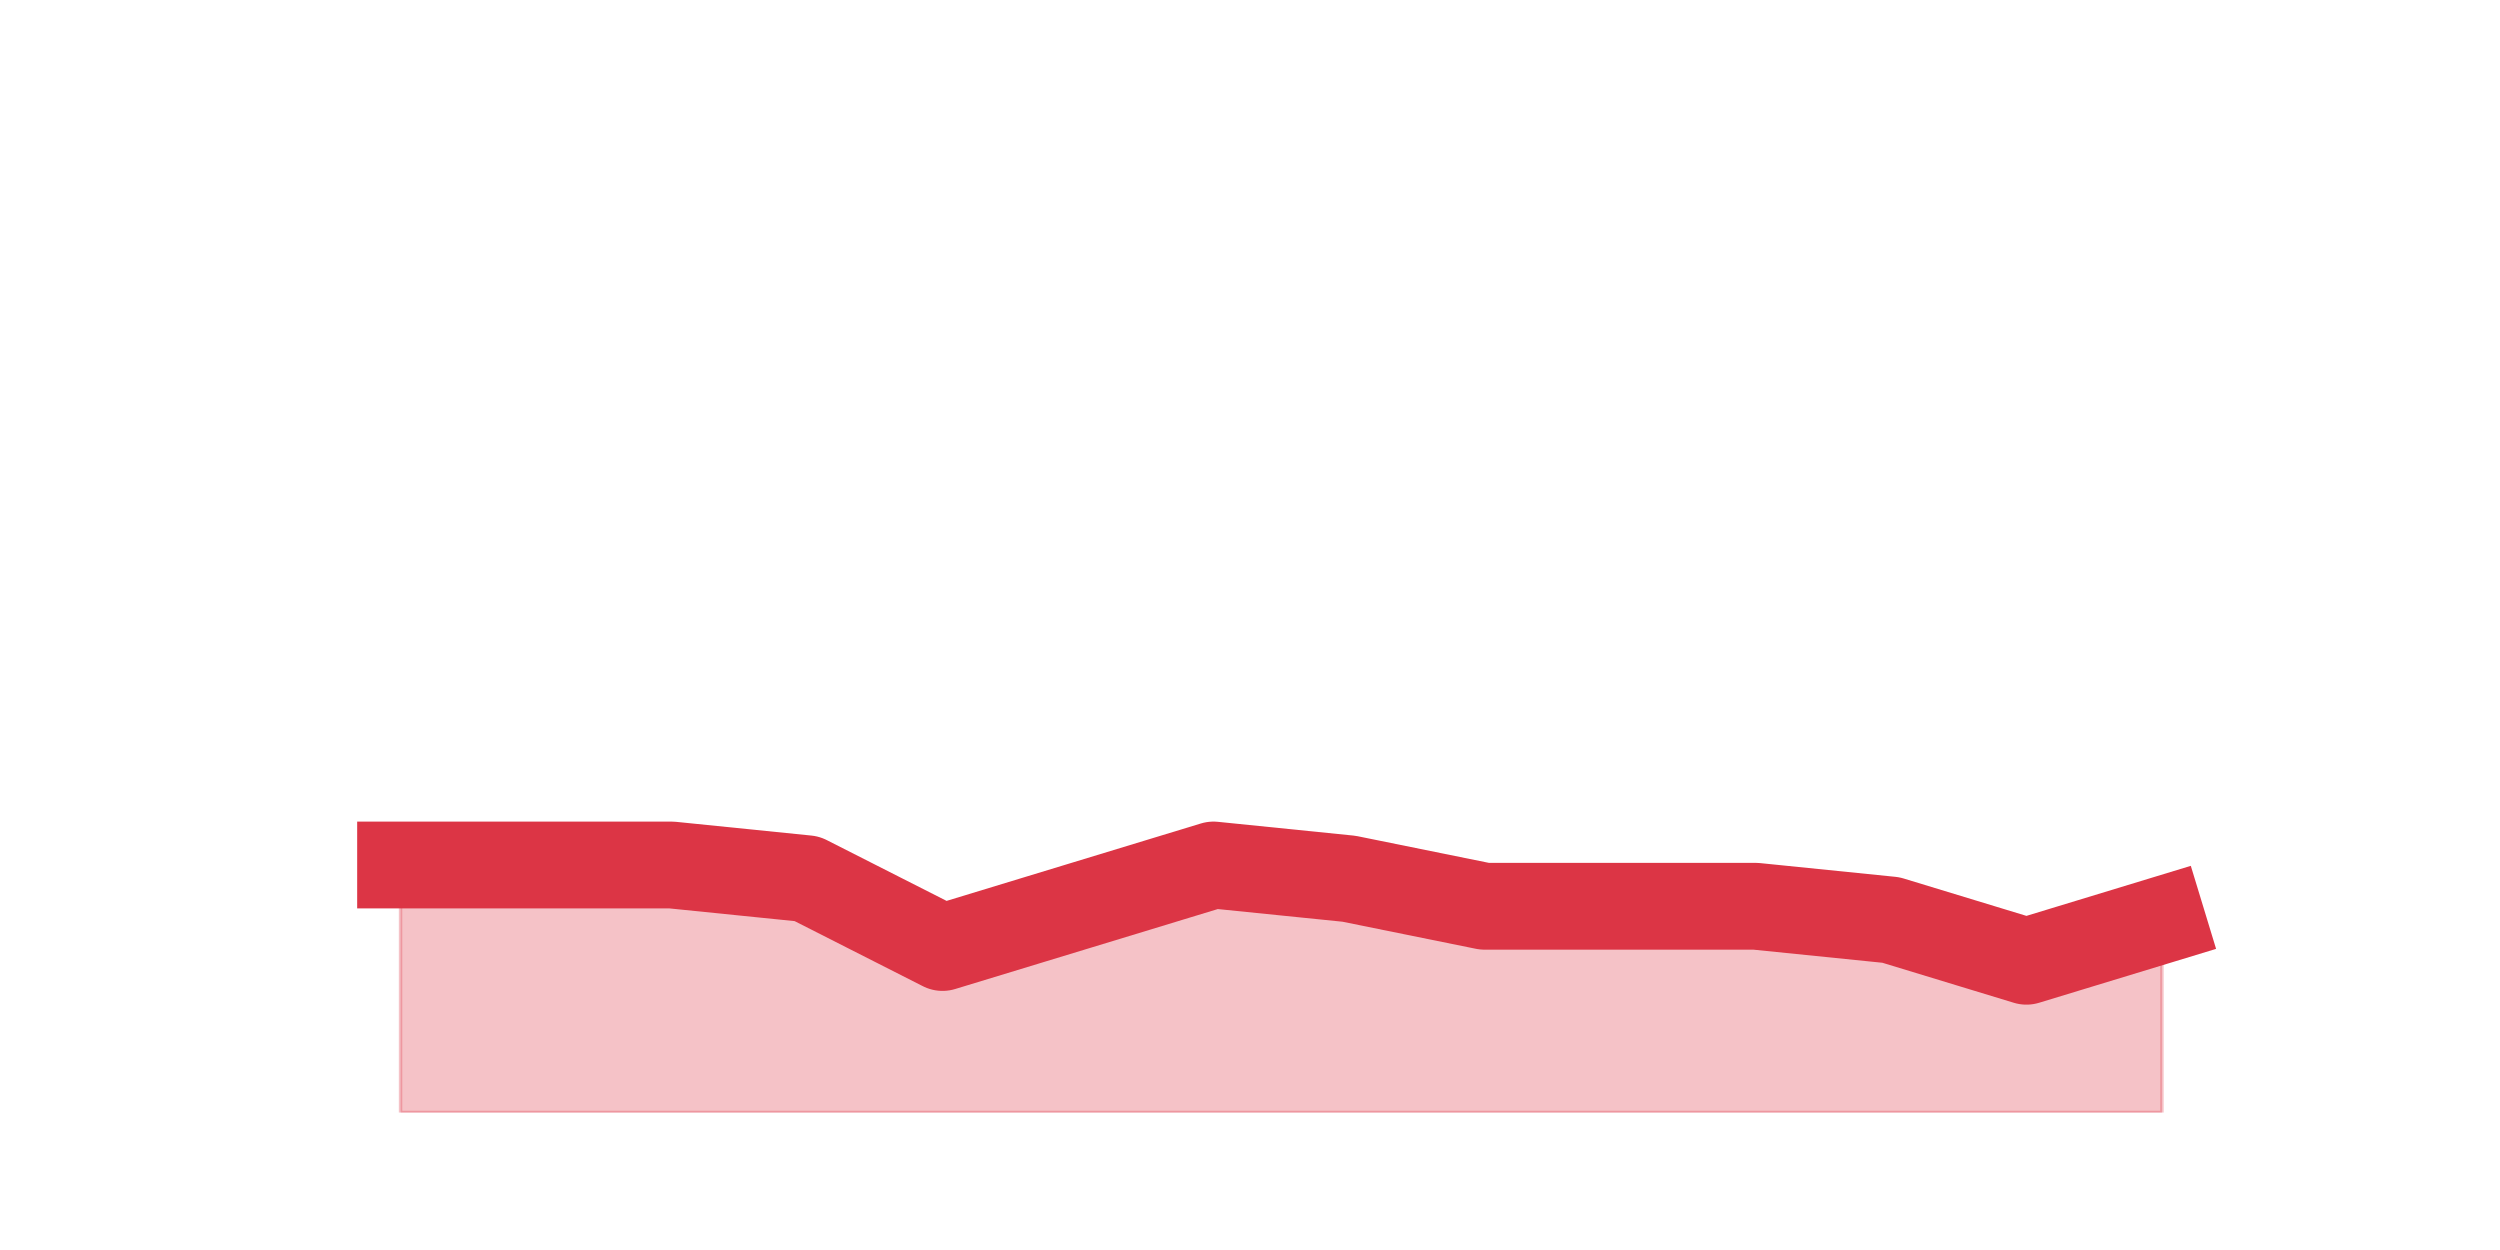 <?xml version="1.0" encoding="utf-8" standalone="no"?>
<!DOCTYPE svg PUBLIC "-//W3C//DTD SVG 1.1//EN"
  "http://www.w3.org/Graphics/SVG/1.1/DTD/svg11.dtd">
<svg height="360pt" version="1.1" viewBox="0 0 720 360" width="720pt" xmlns="http://www.w3.org/2000/svg" xmlns:xlink="http://www.w3.org/1999/xlink">
 <defs>
  <style type="text/css">*{stroke-linecap:butt;stroke-linejoin:round;}</style>
 </defs>
 <g id="figure_1">
  <g id="patch_1">
   <path d="M 0 360 
L 720 360 
L 720 0 
L 0 0 
z
" style="fill:none;"/>
  </g>
  <g id="axes_1">
   <g id="matplotlib.axis_1"/>
   <g id="matplotlib.axis_2"/>
   <g id="PolyCollection_1">
    <defs>
     <path d="M 115.364 -110.88 
L 115.364 -39.6 
L 154.385 -39.6 
L 193.406 -39.6 
L 232.427 -39.6 
L 271.448 -39.6 
L 310.469 -39.6 
L 349.49 -39.6 
L 388.51 -39.6 
L 427.531 -39.6 
L 466.552 -39.6 
L 505.573 -39.6 
L 544.594 -39.6 
L 583.615 -39.6 
L 622.636 -39.6 
L 622.636 -95.04 
L 622.636 -95.04 
L 583.615 -83.16 
L 544.594 -95.04 
L 505.573 -99 
L 466.552 -99 
L 427.531 -99 
L 388.51 -106.92 
L 349.49 -110.88 
L 310.469 -99 
L 271.448 -87.12 
L 232.427 -106.92 
L 193.406 -110.88 
L 154.385 -110.88 
L 115.364 -110.88 
z
" id="m5b4f0f32cd" style="stroke:#dc3545;stroke-opacity:0.3;"/>
    </defs>
    <g clip-path="url(#pdaaeb2474d)">
     <use style="fill:#dc3545;fill-opacity:0.3;stroke:#dc3545;stroke-opacity:0.3;" x="0" xlink:href="#m5b4f0f32cd" y="360"/>
    </g>
   </g>
   <g id="line2d_1">
    <path clip-path="url(#pdaaeb2474d)" d="M 115.364 249.12 
L 154.385 249.12 
L 193.406 249.12 
L 232.427 253.08 
L 271.448 272.88 
L 310.469 261 
L 349.49 249.12 
L 388.51 253.08 
L 427.531 261 
L 466.552 261 
L 505.573 261 
L 544.594 264.96 
L 583.615 276.84 
L 622.636 264.96 
" style="fill:none;stroke:#dc3545;stroke-linecap:square;stroke-width:25;"/>
   </g>
  </g>
 </g>
 <defs>
  <clipPath id="pdaaeb2474d">
   <rect height="277.2" width="558" x="90" y="43.2"/>
  </clipPath>
 </defs>
</svg>

